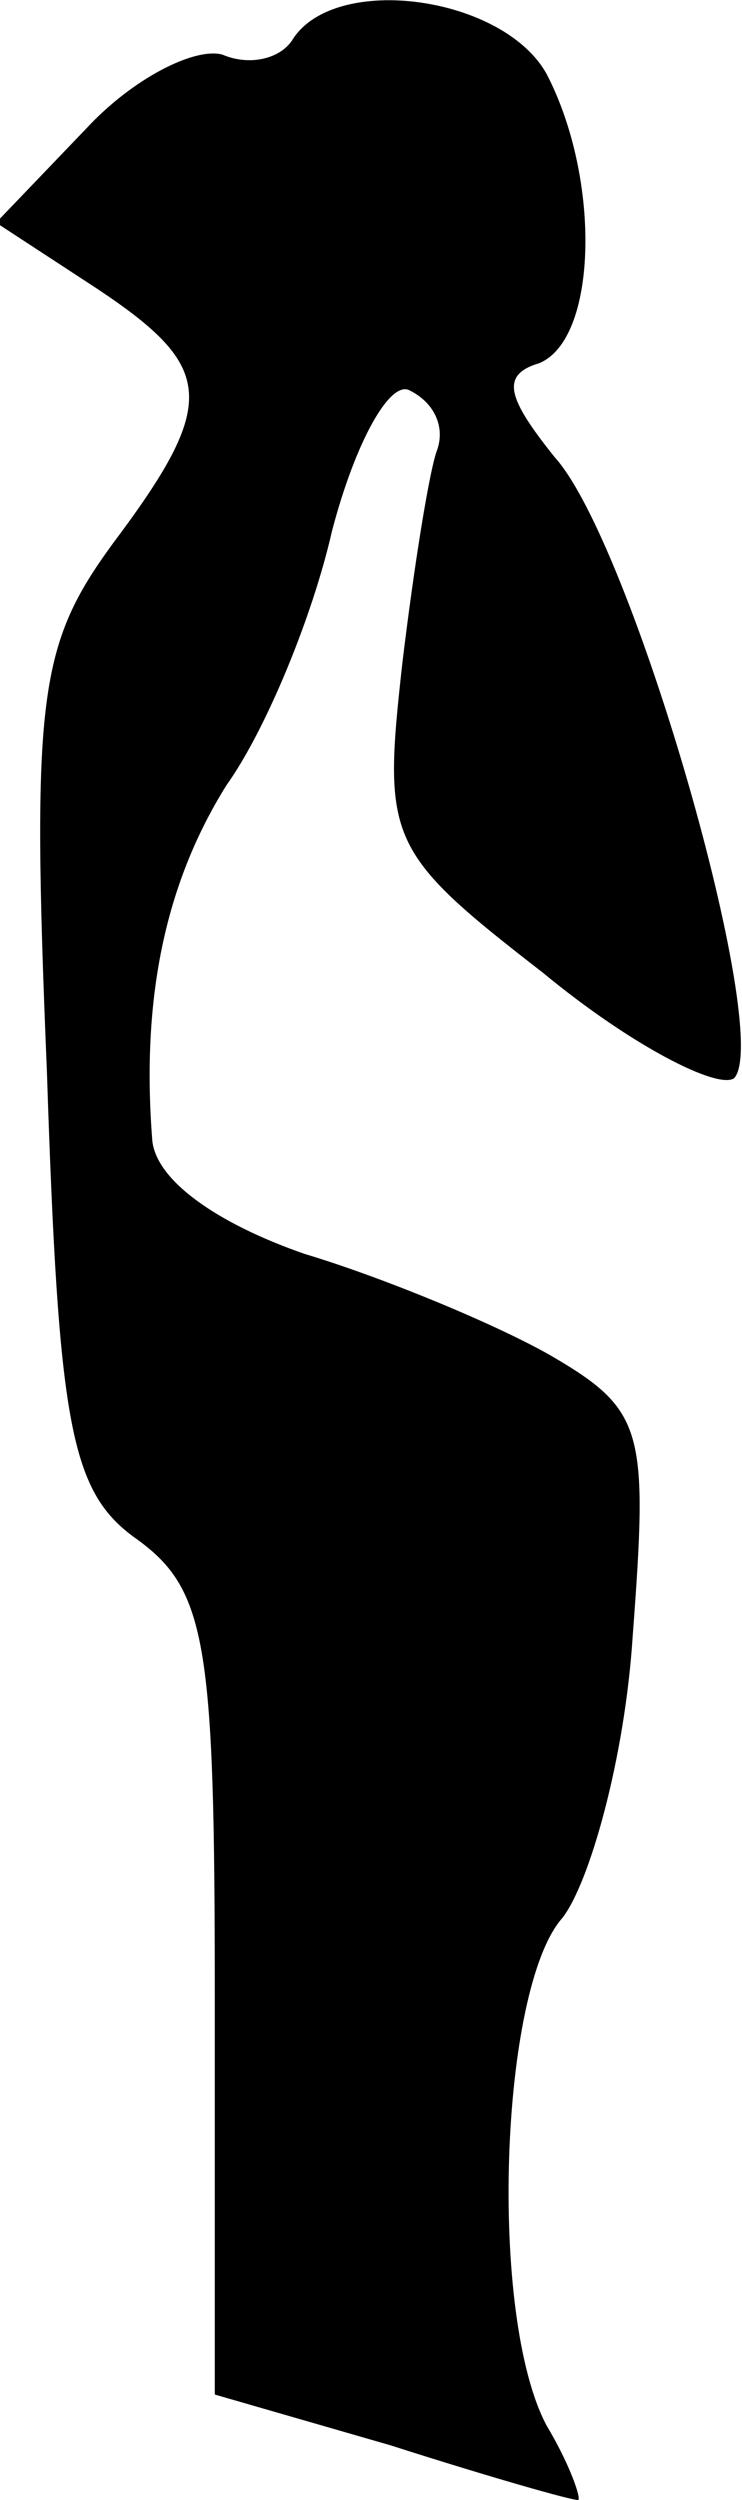 <?xml version="1.0" standalone="no"?>
<!DOCTYPE svg PUBLIC "-//W3C//DTD SVG 20010904//EN"
 "http://www.w3.org/TR/2001/REC-SVG-20010904/DTD/svg10.dtd">
<svg version="1.0" xmlns="http://www.w3.org/2000/svg"
 width="19pt" height="64pt" viewBox="0 0 19 64"
 preserveAspectRatio="xMidYMid meet">
<g transform="translate(0,64) scale(0.1,-0.1)"
fill="#000000" stroke="none">
<path fill="#000000" stroke="none" d="M75 630 c-3 -5 -11 -7 -18 -4 -7 2 -23
-6 -35 -19 l-23 -24 26 -17 c30 -20 31 -29 4 -65 -19 -26 -21 -39 -17 -135 3
-91 6 -108 23 -120 18 -13 20 -27 20 -117 l0 -102 45 -13 c25 -8 46 -14 48
-14 1 0 -2 9 -8 19 -15 28 -12 112 4 130 7 9 16 41 18 72 4 53 3 58 -21 72
-14 8 -43 20 -63 26 -23 8 -38 19 -39 29 -3 38 4 67 19 91 10 14 22 43 27 65
6 23 15 39 20 36 6 -3 9 -9 7 -15 -2 -5 -6 -30 -9 -55 -5 -45 -4 -48 36 -79
23 -19 45 -30 49 -27 10 11 -26 137 -46 159 -12 15 -14 21 -4 24 15 6 16 47 2
74 -11 20 -54 26 -65 9z"/>
</g>
</svg>
